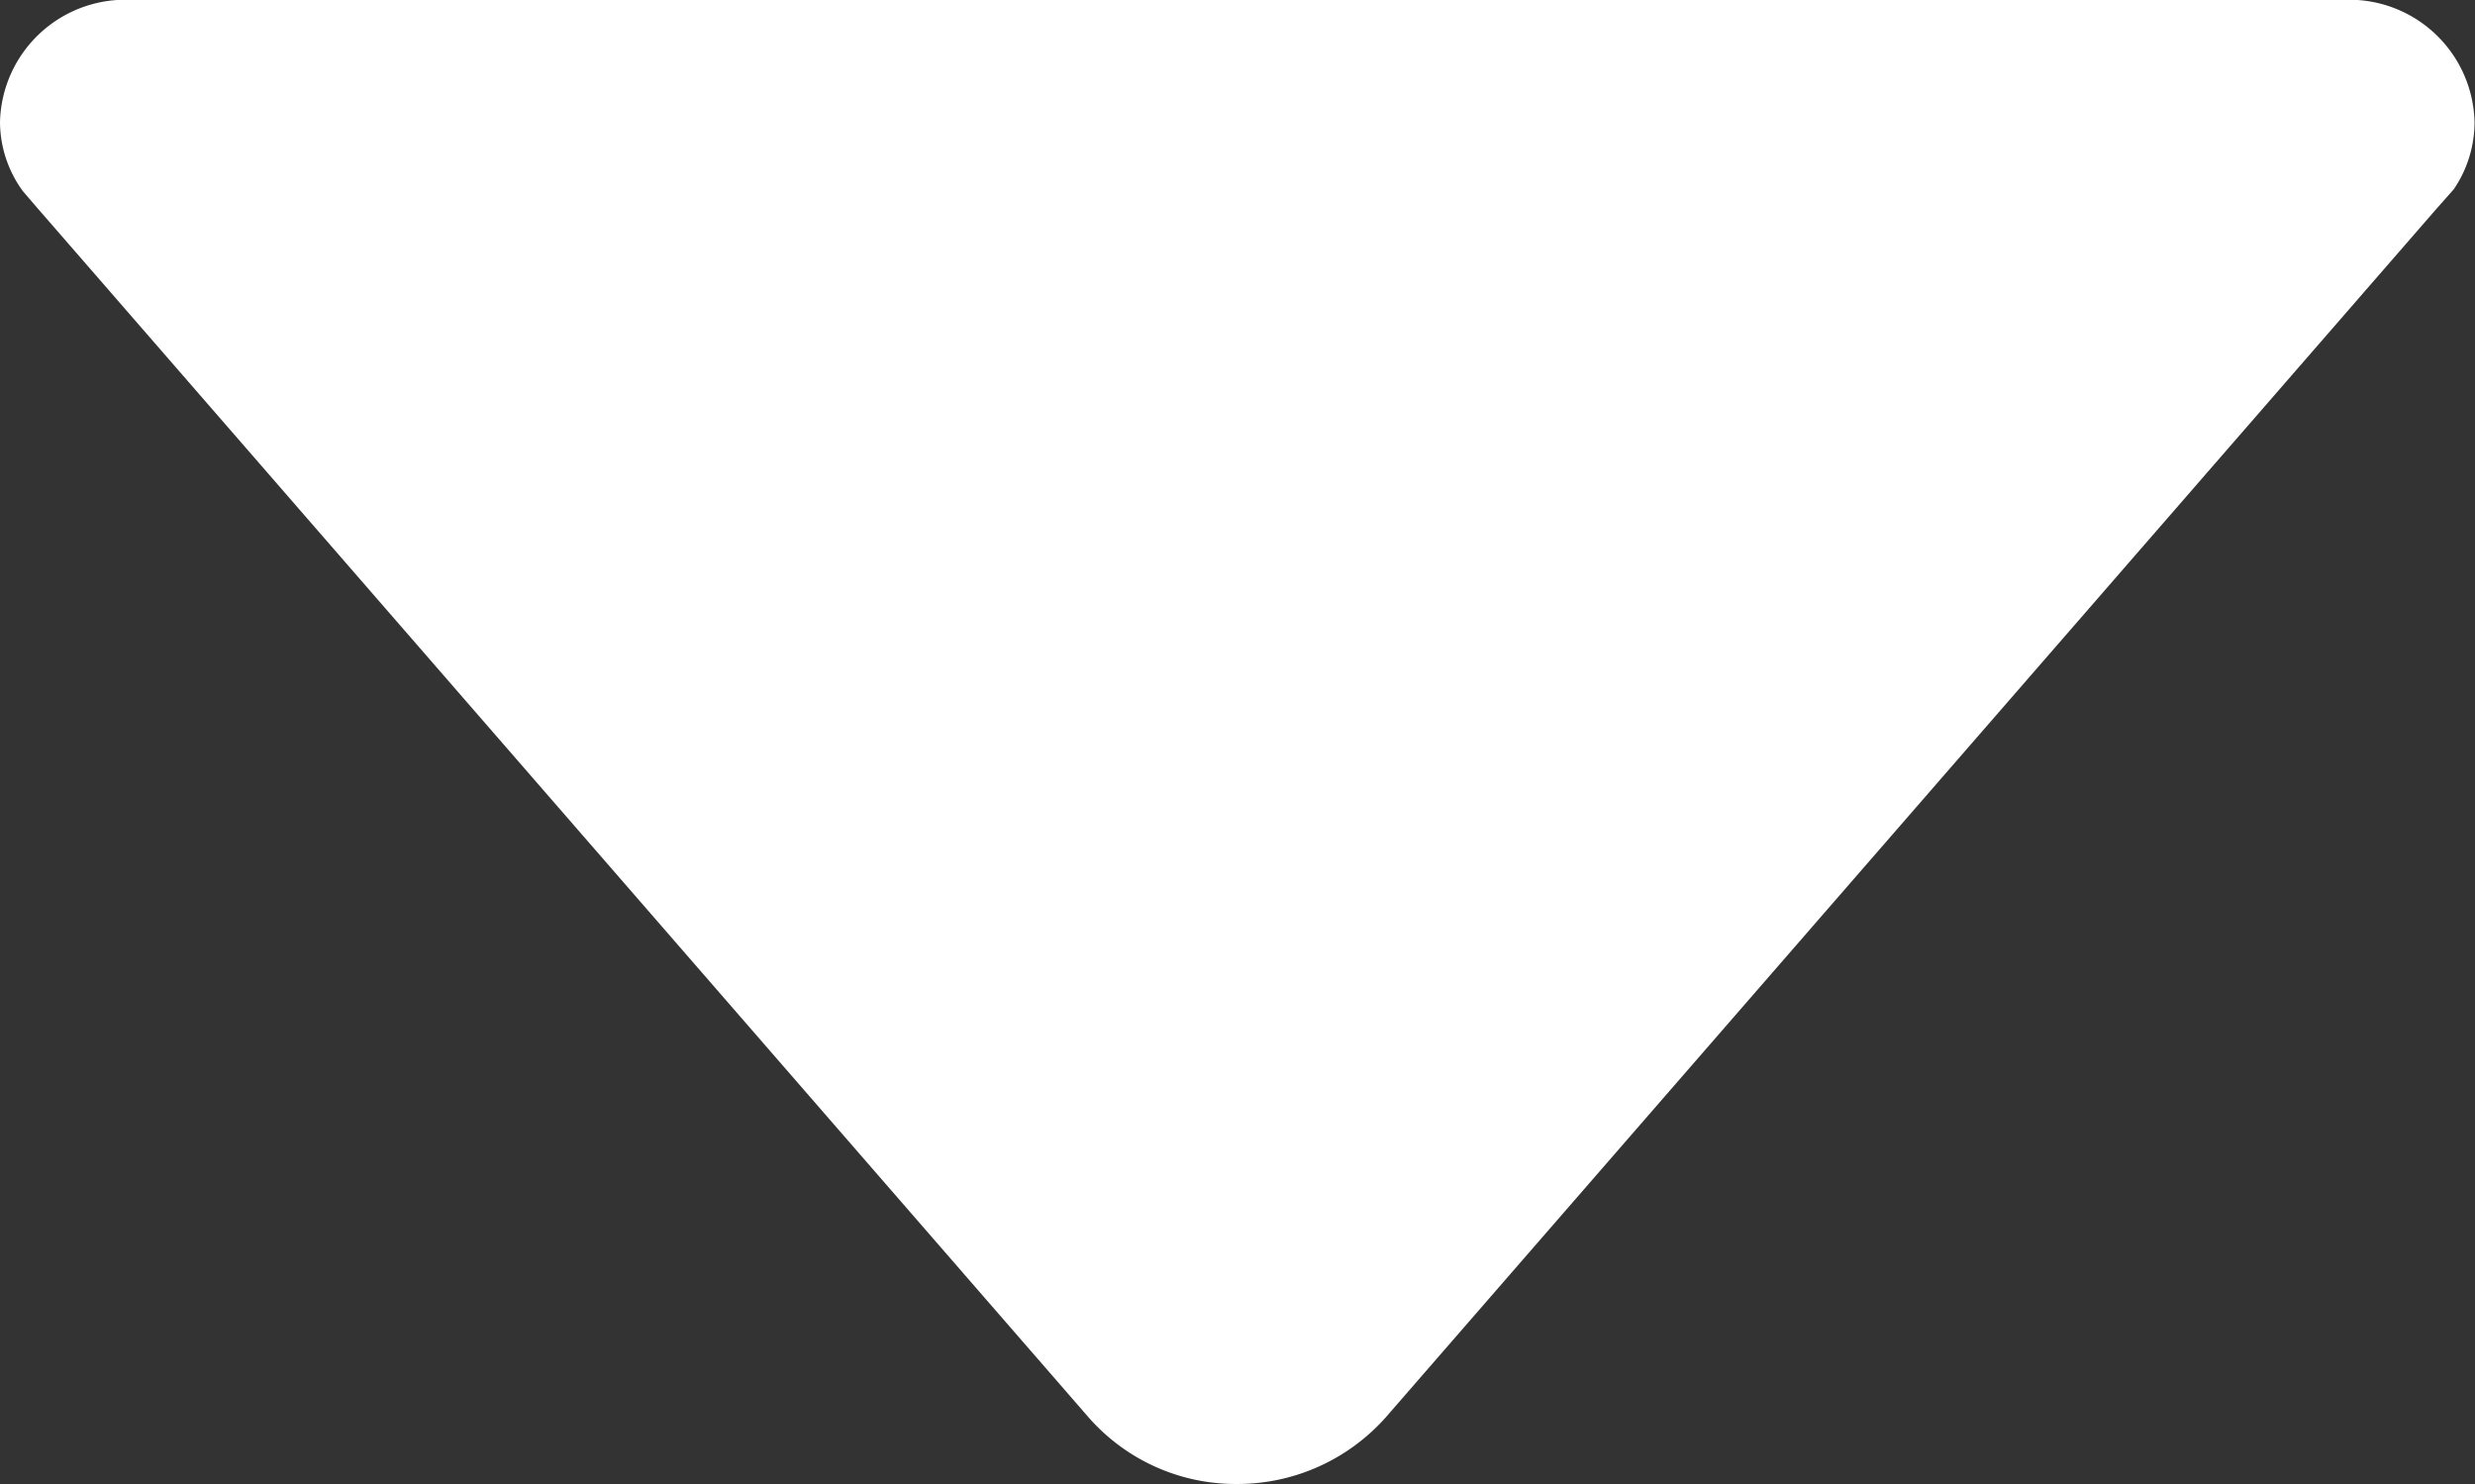 <svg xmlns="http://www.w3.org/2000/svg" width="10.839" height="6.5" viewBox="0 0 10.839 6.5">
  <rect x="0" y="0" width="10.839" height="6.5" fill="#333333" stroke="none"/>
  <path id="Path_1887" data-name="Path 1887" d="M96.1,160.837l.061.071,4.607,5.3a.857.857,0,0,0,.65.291.869.869,0,0,0,.65-.291l4.6-5.291.078-.088a.523.523,0,0,0,.091-.295.549.549,0,0,0-.562-.535H96.562a.549.549,0,0,0-.562.535A.517.517,0,0,0,96.1,160.837Z" transform="translate(-96 -160)" fill="#fff"/>
</svg>
